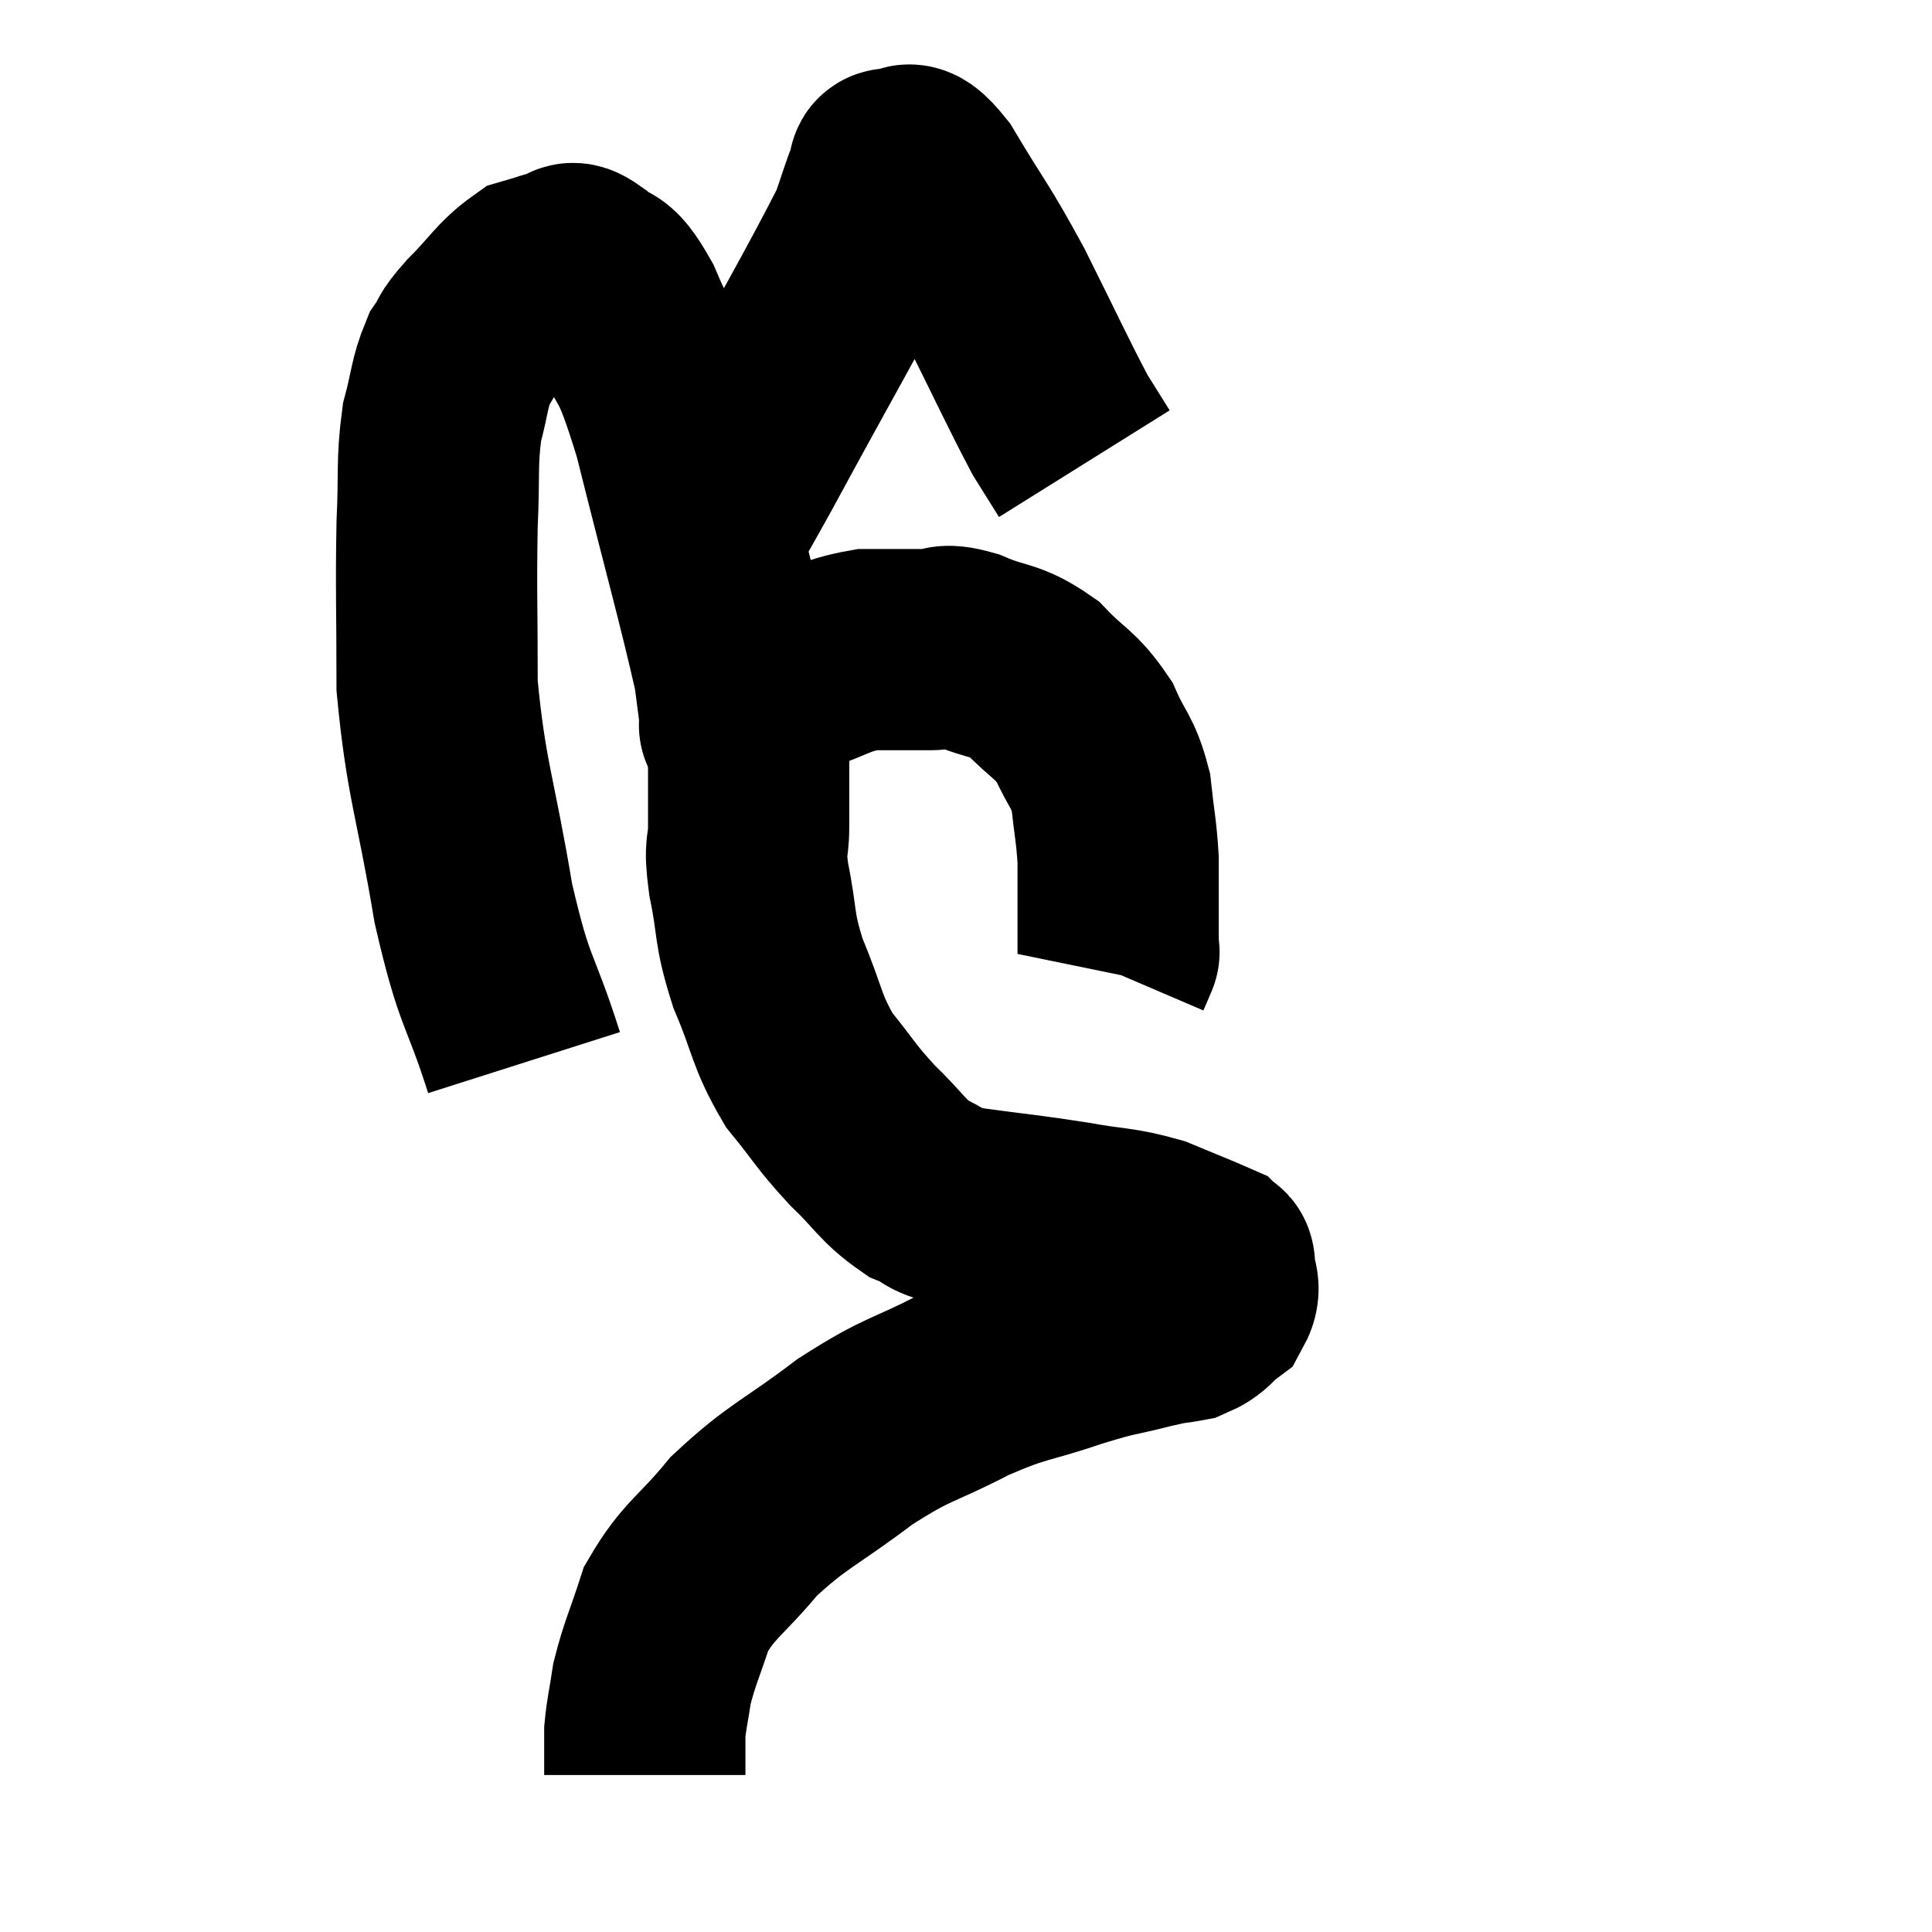 <svg width="48" height="48" viewBox="0 0 48 48" xmlns="http://www.w3.org/2000/svg"><path d="M 13.02 26.4 C 12.39 24.42, 12.3 24.78, 11.76 22.44 C 11.31 19.74, 11.085 19.395, 10.86 17.04 C 10.86 15.03, 10.83 14.655, 10.86 13.02 C 10.92 11.76, 10.845 11.52, 10.98 10.5 C 11.19 9.72, 11.16 9.525, 11.4 8.94 C 11.67 8.55, 11.49 8.67, 11.94 8.16 C 12.57 7.53, 12.675 7.275, 13.2 6.9 C 13.62 6.78, 13.725 6.72, 14.04 6.66 C 14.25 6.66, 14.1 6.405, 14.46 6.66 C 14.97 7.17, 14.91 6.675, 15.48 7.68 C 16.11 9.18, 16.05 8.43, 16.74 10.68 C 17.49 13.68, 17.82 14.835, 18.24 16.68 C 18.33 17.37, 18.375 17.715, 18.42 18.06 C 18.42 18.06, 18.42 18.06, 18.42 18.06 C 18.42 18.06, 18.42 18.06, 18.42 18.06 C 18.42 18.06, 18.39 18.12, 18.42 18.06 C 18.48 17.94, 18.21 18.15, 18.54 17.82 C 19.14 17.28, 18.99 17.16, 19.74 16.74 C 20.64 16.44, 20.7 16.29, 21.54 16.14 C 22.32 16.14, 22.485 16.14, 23.1 16.14 C 23.55 16.14, 23.355 15.96, 24 16.14 C 24.84 16.5, 24.945 16.35, 25.68 16.86 C 26.31 17.52, 26.46 17.475, 26.94 18.18 C 27.27 18.93, 27.39 18.885, 27.6 19.68 C 27.69 20.52, 27.735 20.625, 27.78 21.36 C 27.78 21.99, 27.78 22.035, 27.78 22.62 C 27.78 23.16, 27.78 23.43, 27.78 23.7 C 27.78 23.7, 27.825 23.595, 27.78 23.7 L 27.6 24.12" fill="none" stroke="black" stroke-width="5"></path><path d="M 17.52 13.08 C 18 12.27, 17.46 13.305, 18.48 11.46 C 20.04 8.58, 20.715 7.44, 21.6 5.7 C 21.81 5.1, 21.885 4.83, 22.02 4.5 C 22.08 4.44, 22.095 4.455, 22.14 4.38 C 22.17 4.29, 21.975 4.17, 22.2 4.2 C 22.62 4.35, 22.41 3.72, 23.04 4.5 C 23.88 5.91, 23.895 5.805, 24.72 7.32 C 25.53 8.94, 25.785 9.51, 26.34 10.56 C 26.64 11.04, 26.79 11.28, 26.94 11.52 L 26.94 11.52" fill="none" stroke="black" stroke-width="5"></path><path d="M 18.6 17.34 C 18.6 17.94, 18.6 17.745, 18.6 18.54 C 18.6 19.53, 18.6 19.695, 18.6 20.52 C 18.6 21.18, 18.48 20.925, 18.6 21.84 C 18.84 23.01, 18.705 22.995, 19.08 24.18 C 19.59 25.38, 19.515 25.575, 20.1 26.58 C 20.76 27.39, 20.745 27.465, 21.42 28.2 C 22.11 28.86, 22.155 29.07, 22.8 29.52 C 23.4 29.76, 23.04 29.79, 24 30 C 25.32 30.18, 25.485 30.18, 26.64 30.36 C 27.63 30.54, 27.765 30.48, 28.62 30.72 C 29.34 31.02, 29.685 31.155, 30.06 31.32 C 30.09 31.35, 30.09 31.335, 30.12 31.38 C 30.15 31.44, 30.165 31.275, 30.18 31.5 C 30.18 31.89, 30.36 31.95, 30.18 32.28 C 29.82 32.55, 29.88 32.64, 29.46 32.82 C 28.98 32.91, 29.205 32.835, 28.5 33 C 27.57 33.24, 27.765 33.135, 26.64 33.48 C 25.32 33.93, 25.35 33.795, 24 34.38 C 22.62 35.1, 22.62 34.935, 21.24 35.82 C 19.86 36.87, 19.59 36.885, 18.48 37.92 C 17.64 38.94, 17.37 38.985, 16.8 39.96 C 16.5 40.89, 16.395 41.055, 16.2 41.82 C 16.11 42.42, 16.065 42.555, 16.02 43.02 C 16.02 43.35, 16.02 43.485, 16.02 43.68 C 16.02 43.74, 16.02 43.695, 16.02 43.8 C 16.02 43.95, 16.02 44.025, 16.02 44.1 C 16.02 44.1, 16.02 44.1, 16.02 44.1 L 16.02 44.1" fill="none" stroke="black" stroke-width="5"></path></svg>